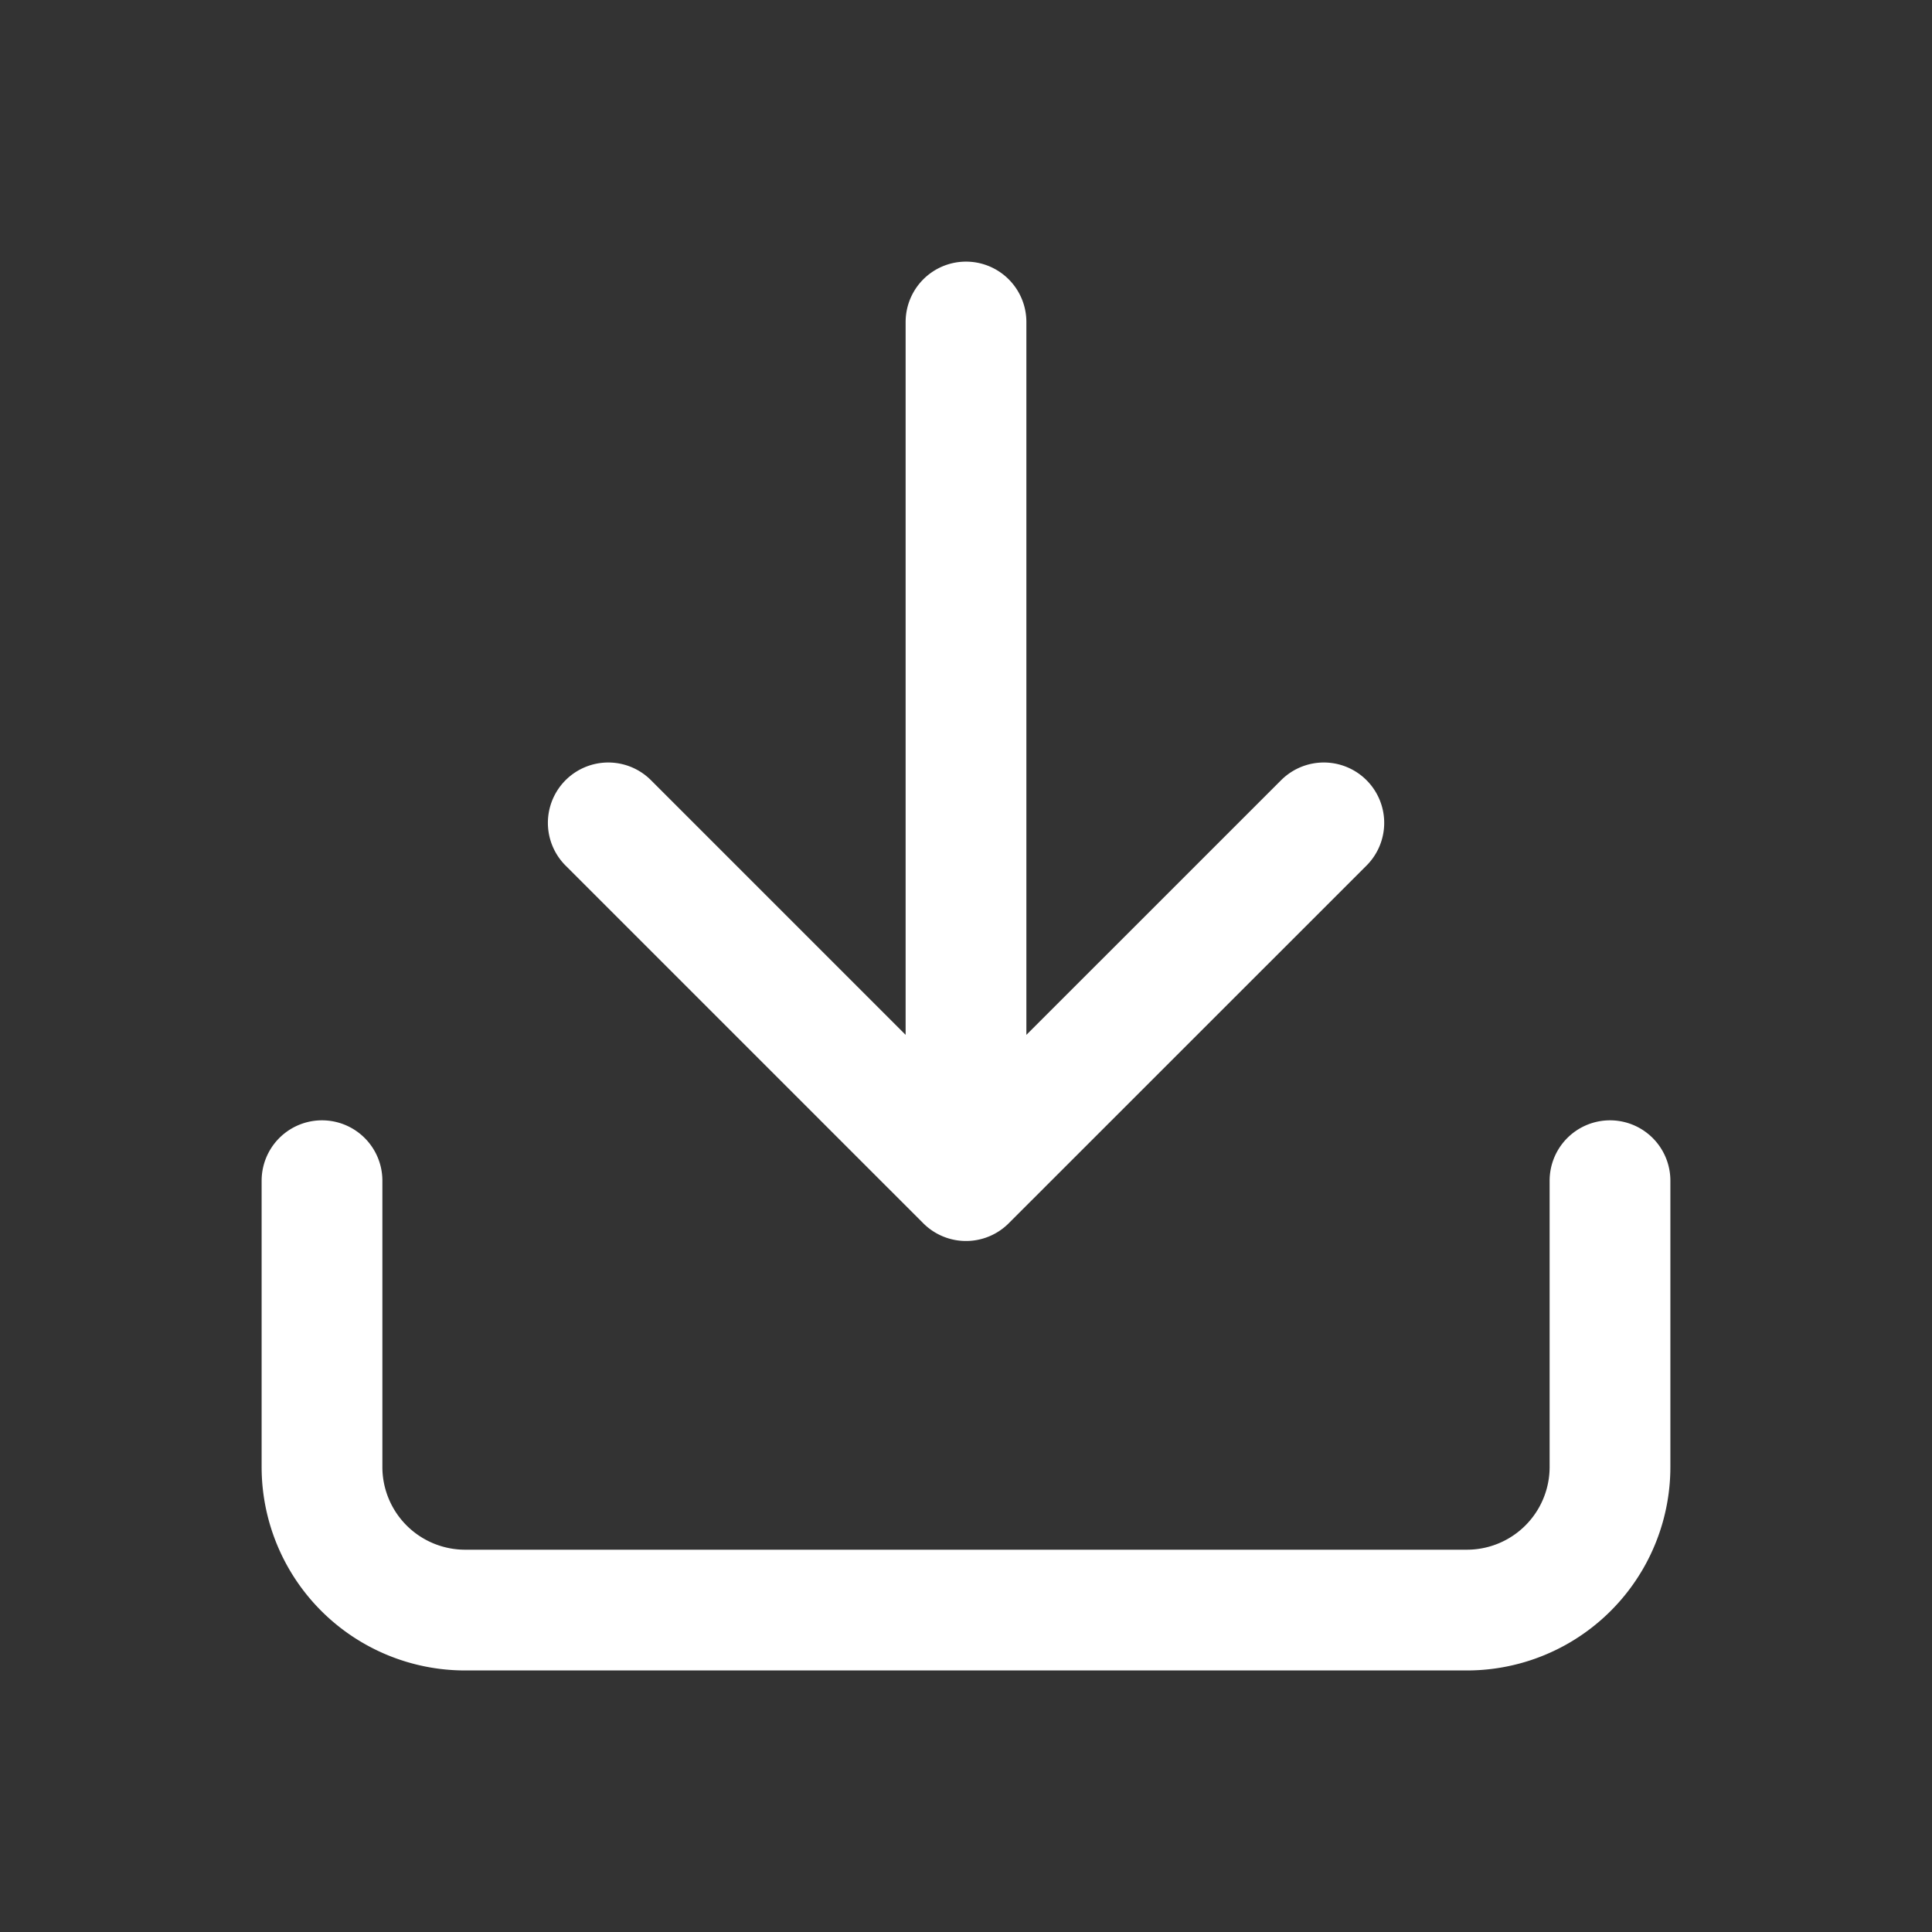<svg xmlns="http://www.w3.org/2000/svg" width="24" height="24"><rect width="100%" height="100%" fill="#333333" stroke="none"/><path d="M20 14.667v3.556a1.778 1.778 0 01-1.778 1.778H5.778A1.778 1.778 0 014 18.223v-3.556m3.556-4.445L12 14.666l4.445-4.444M12 14V4" fill="none" stroke="#fff" stroke-linecap="round" stroke-linejoin="round" stroke-width="1.5"/><path fill="none" d="M0 0h24v24H0z"/></svg>